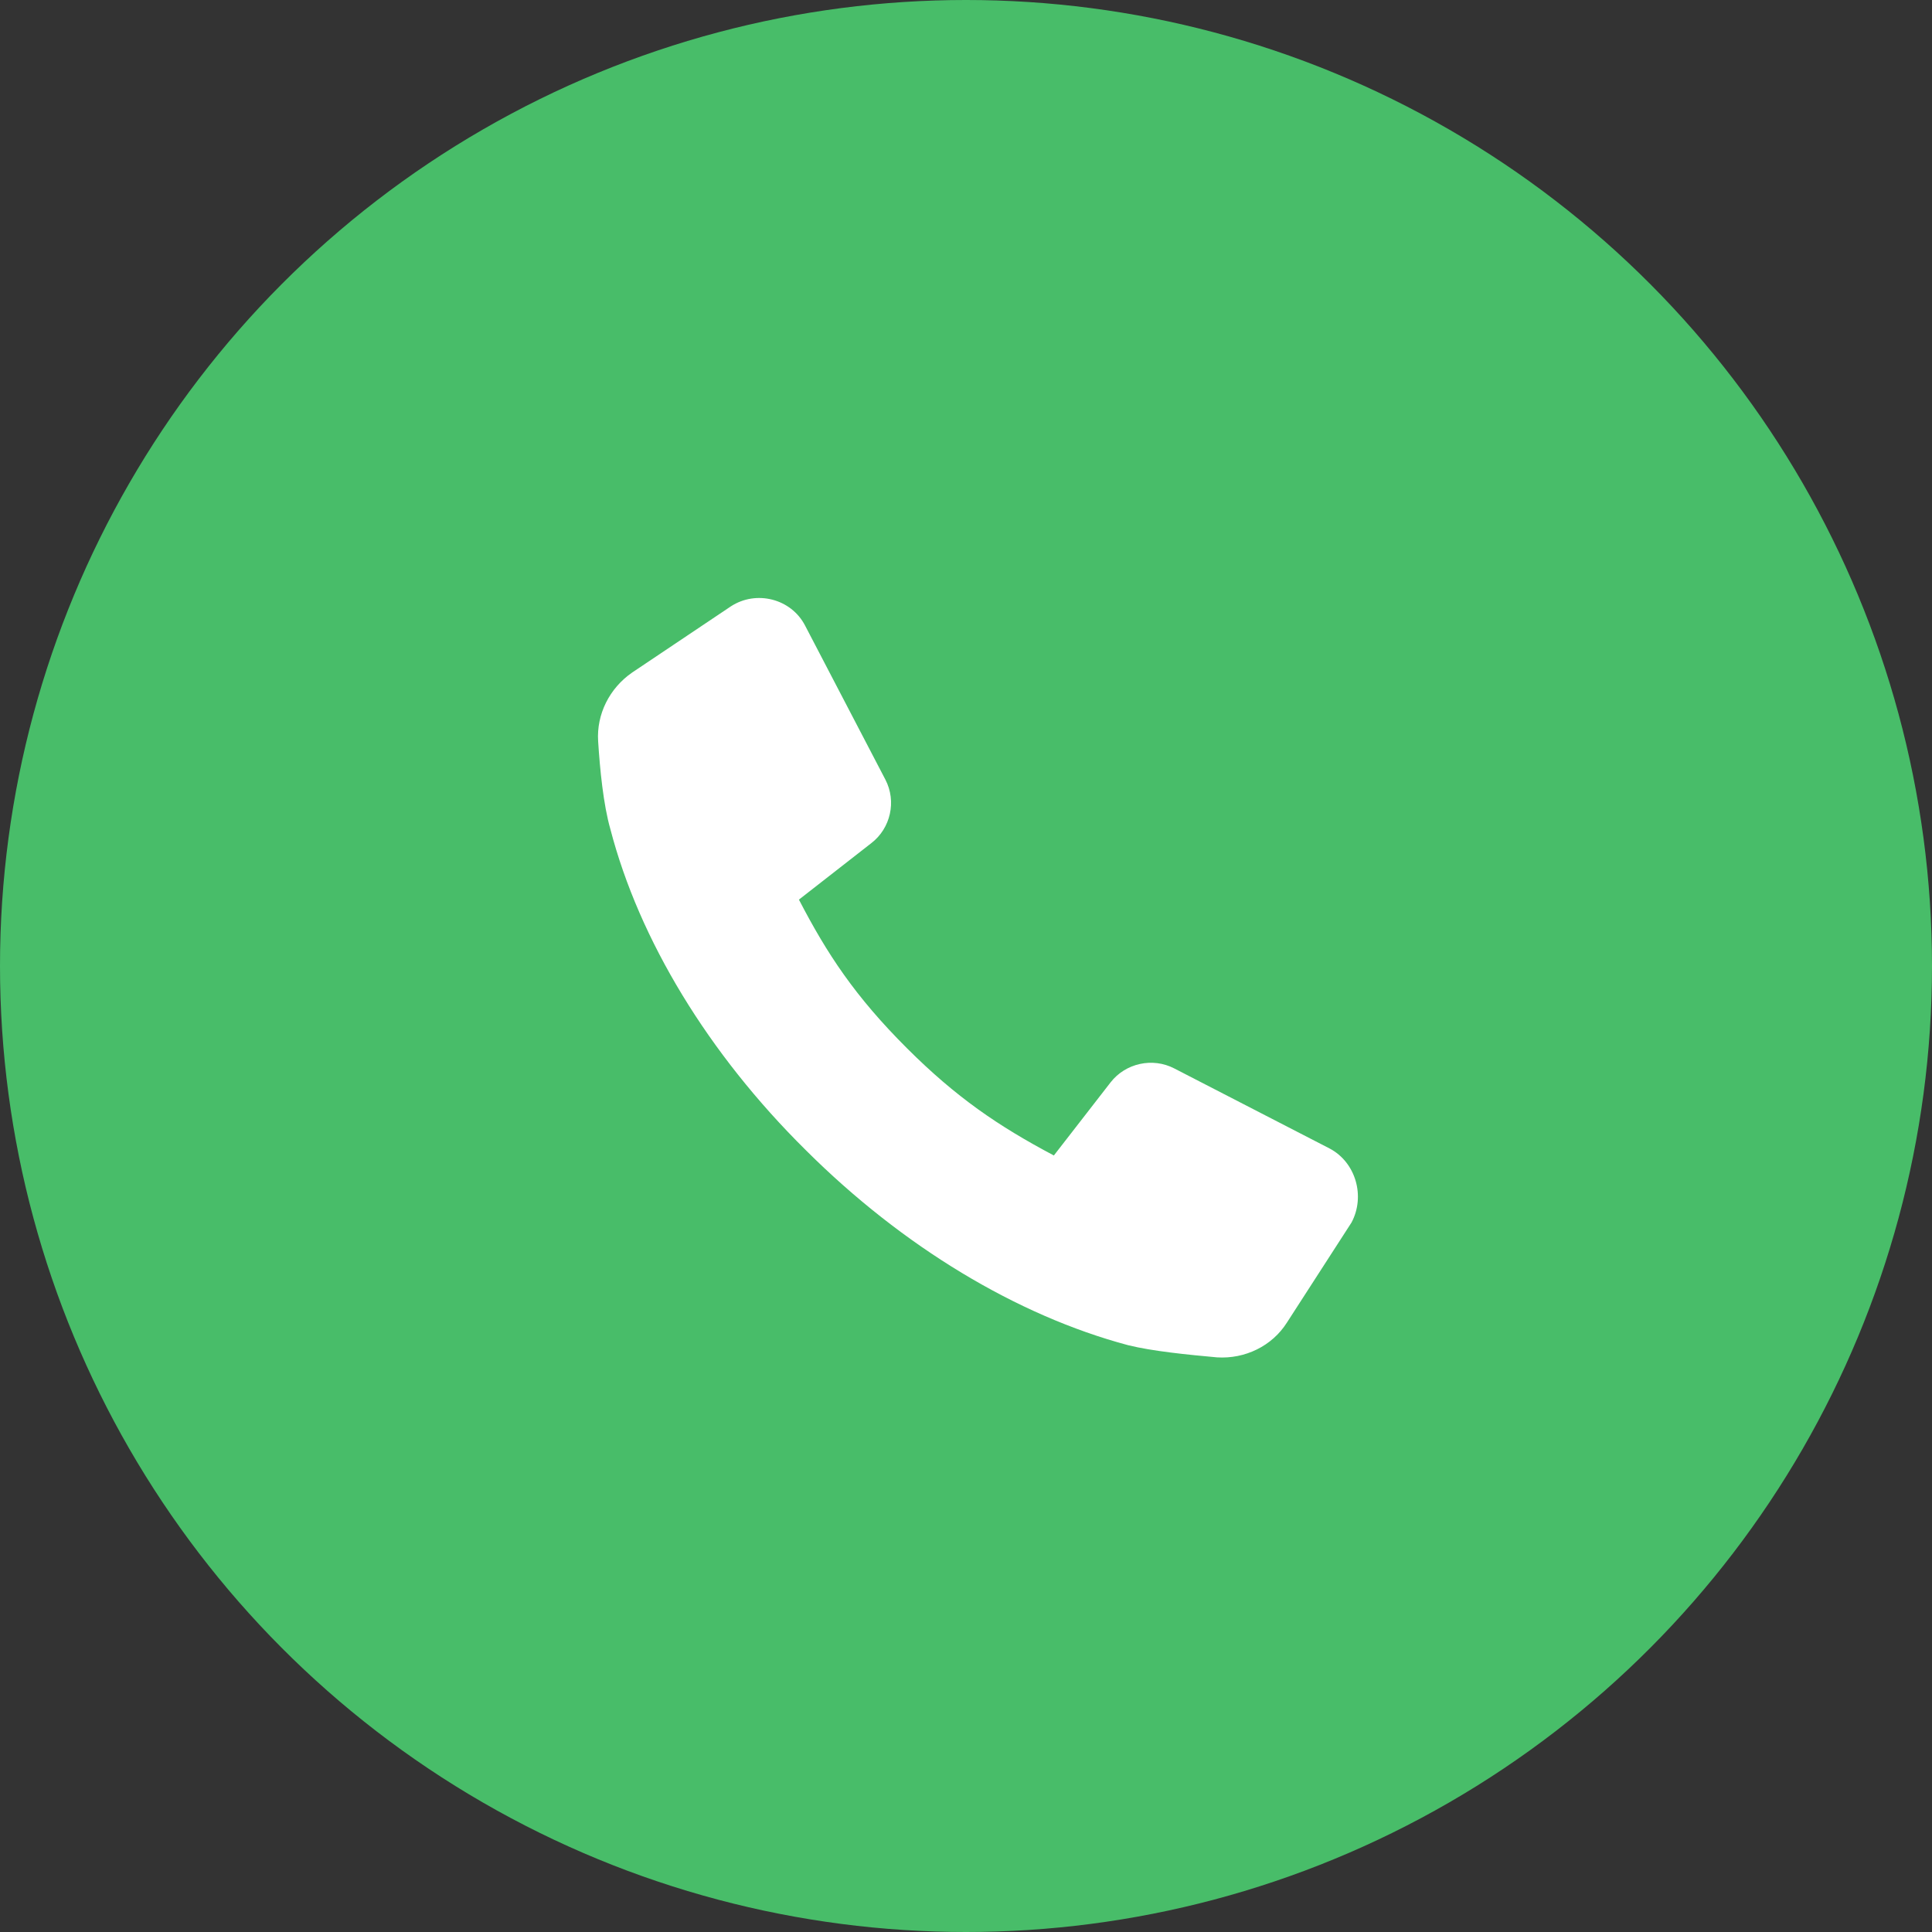 <svg width="42" height="42" viewBox="0 0 42 42" fill="none" xmlns="http://www.w3.org/2000/svg">
<rect x="0" y="0" width="42" height="42" fill="#333333" stroke="none"/>
<circle cx="21" cy="21" r="21" fill="#48BD69"/>
<path d="M28.906 24.968L25.528 23.227C25.054 22.981 24.466 23.114 24.143 23.53L22.91 25.119C21.695 24.476 20.784 23.852 19.721 22.792C18.583 21.657 17.976 20.73 17.368 19.557L18.943 18.328C19.361 18.006 19.494 17.42 19.247 16.947L17.501 13.598C17.197 13.012 16.438 12.823 15.888 13.182L13.743 14.62C13.25 14.96 12.965 15.528 13.003 16.114C13.041 16.72 13.117 17.495 13.269 18.025C13.895 20.428 15.395 22.906 17.52 25.006C19.626 27.105 22.113 28.6 24.523 29.243C25.054 29.375 25.832 29.451 26.458 29.508C27.066 29.546 27.654 29.262 27.977 28.751L29.381 26.576C29.684 26.008 29.476 25.27 28.906 24.968L28.906 24.968Z" fill="white"/>
</svg>
